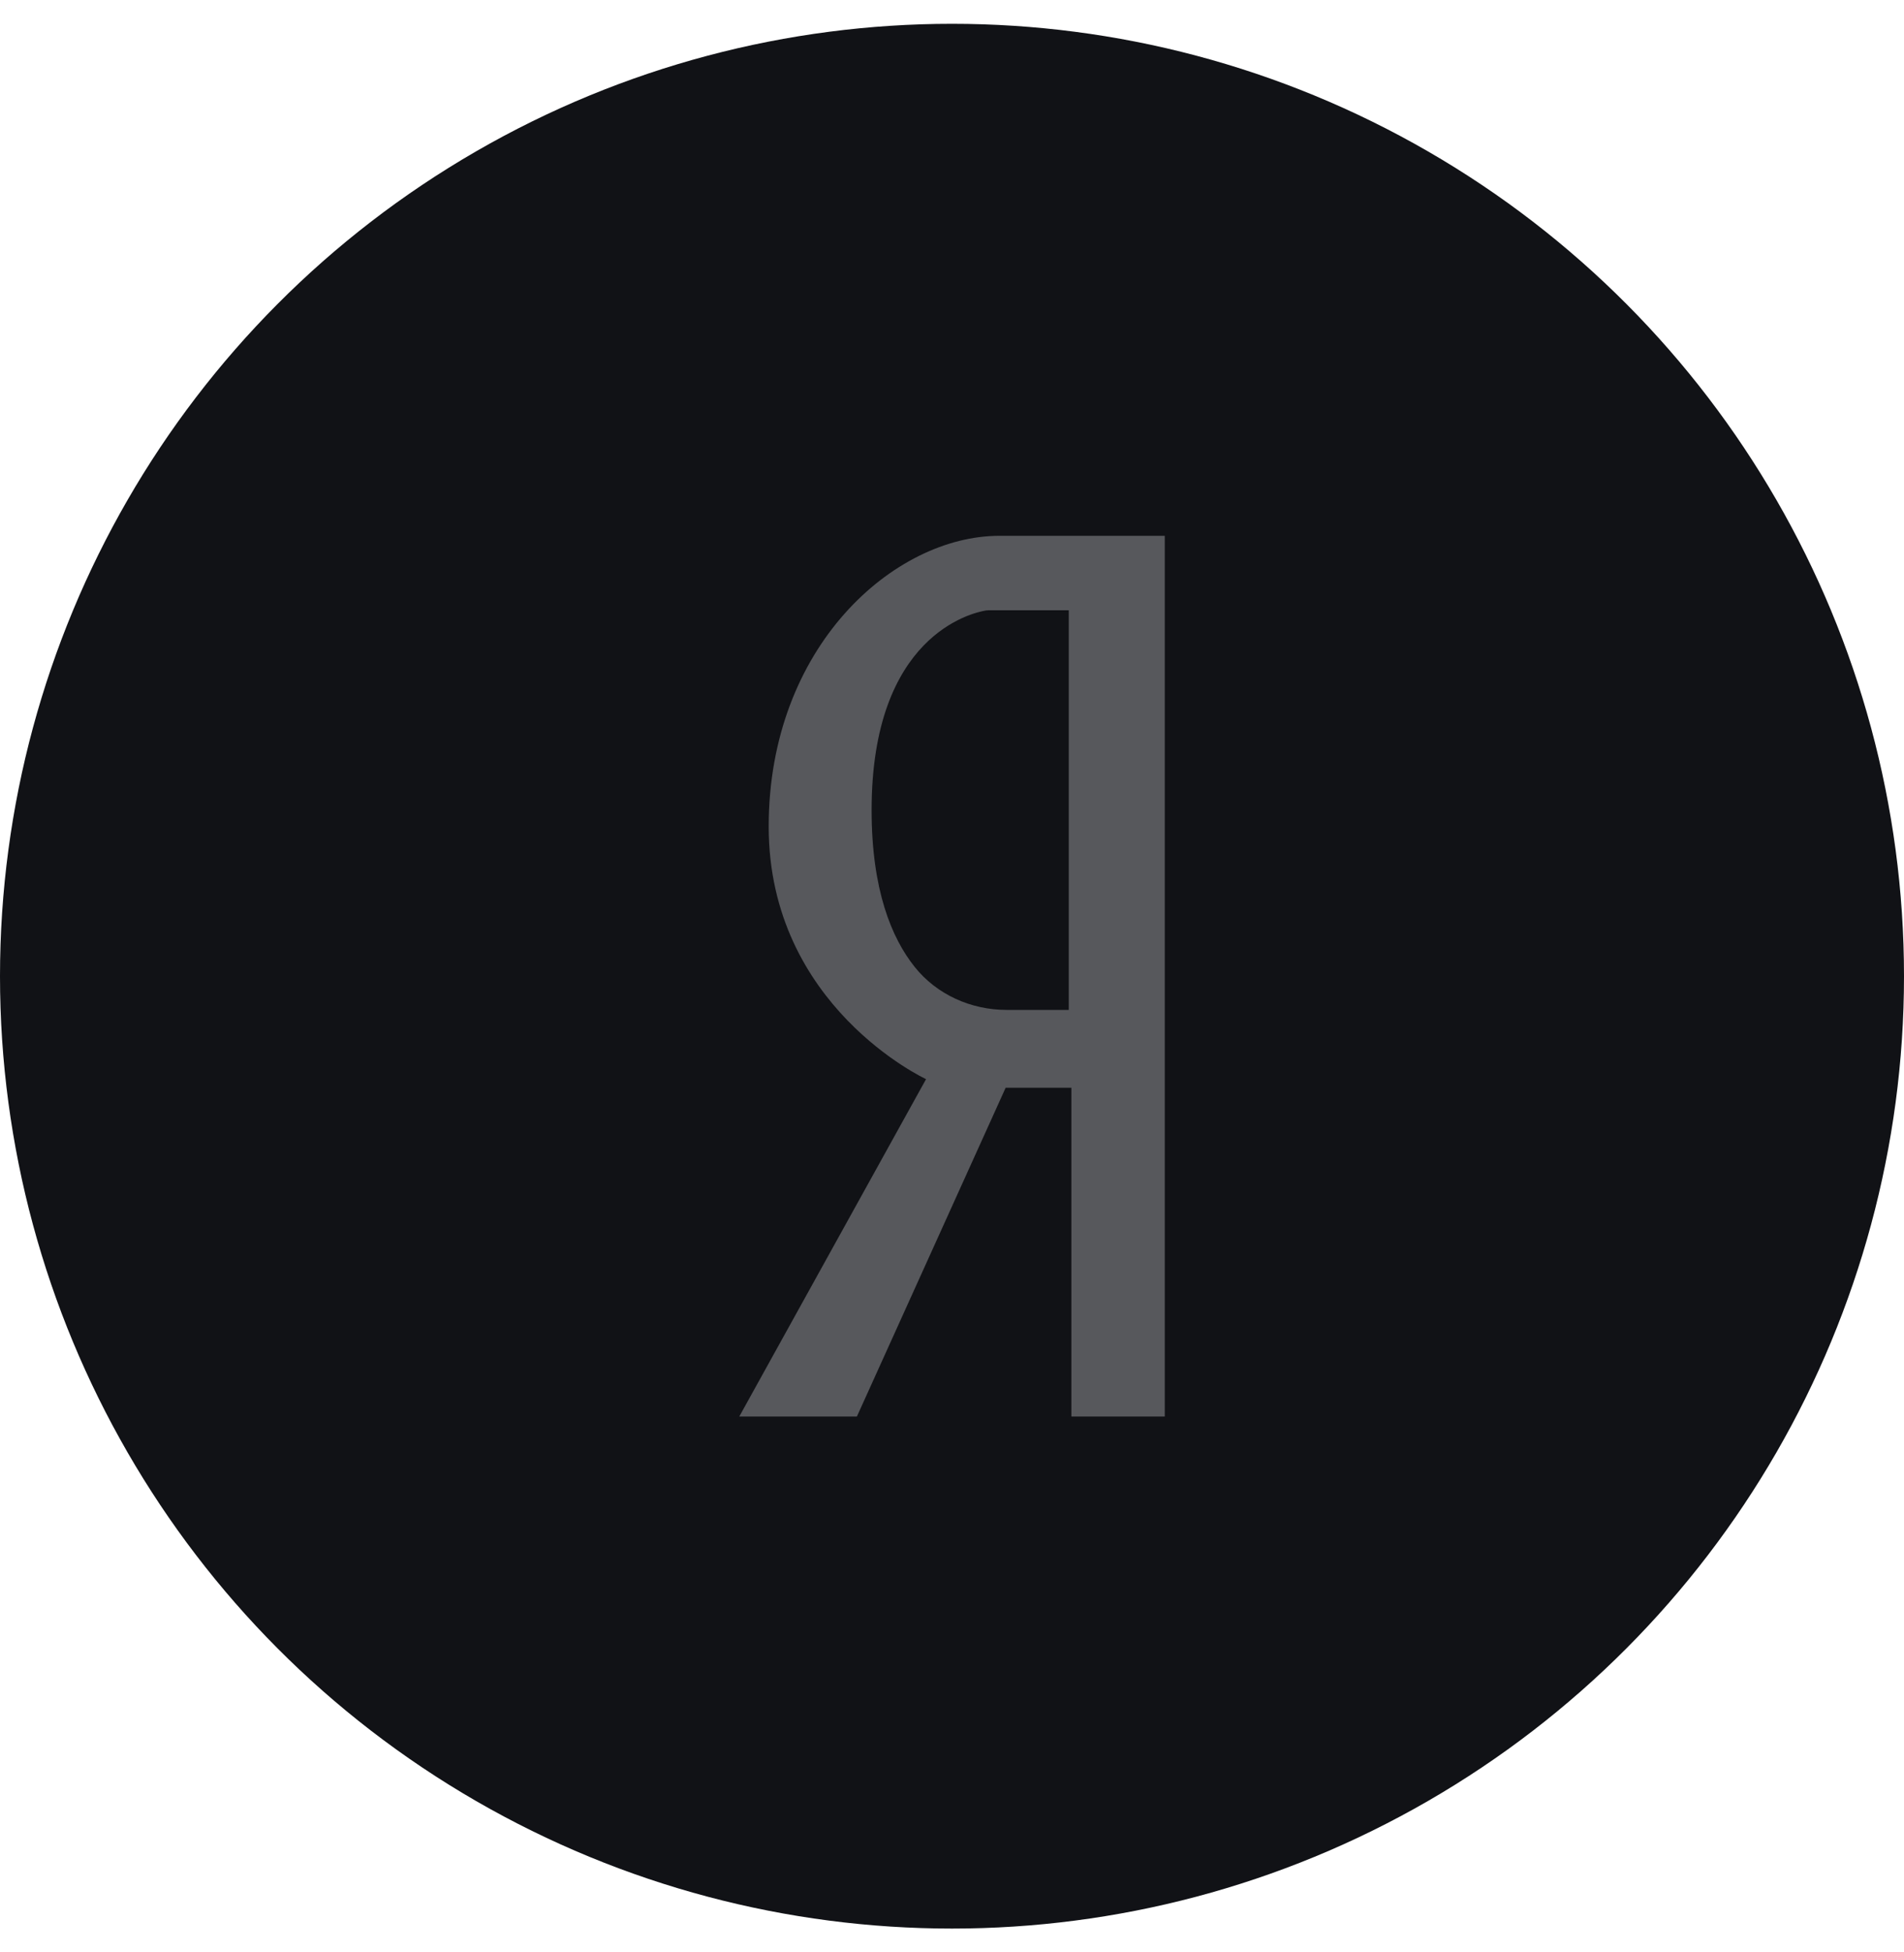<svg width="40" height="41" viewBox="0 0 40 41" fill="none" xmlns="http://www.w3.org/2000/svg">
<circle cx="20" cy="20.5" r="20" fill="#111216"/>
<path d="M18.002 29.747L21.127 22.843H22.508V29.747H24.47V11.252H20.995C18.784 11.252 16.149 13.578 16.149 17.357C16.149 21.136 19.455 22.662 19.455 22.662L15.531 29.747H18.002ZM19.214 20.303C18.731 19.697 18.311 18.687 18.311 17.012C18.311 13.342 20.421 12.868 20.712 12.82C20.733 12.817 20.753 12.816 20.774 12.816H22.453V21.208H21.147C20.4 21.208 19.679 20.887 19.214 20.303Z" fill="#57585C"/>
</svg>
